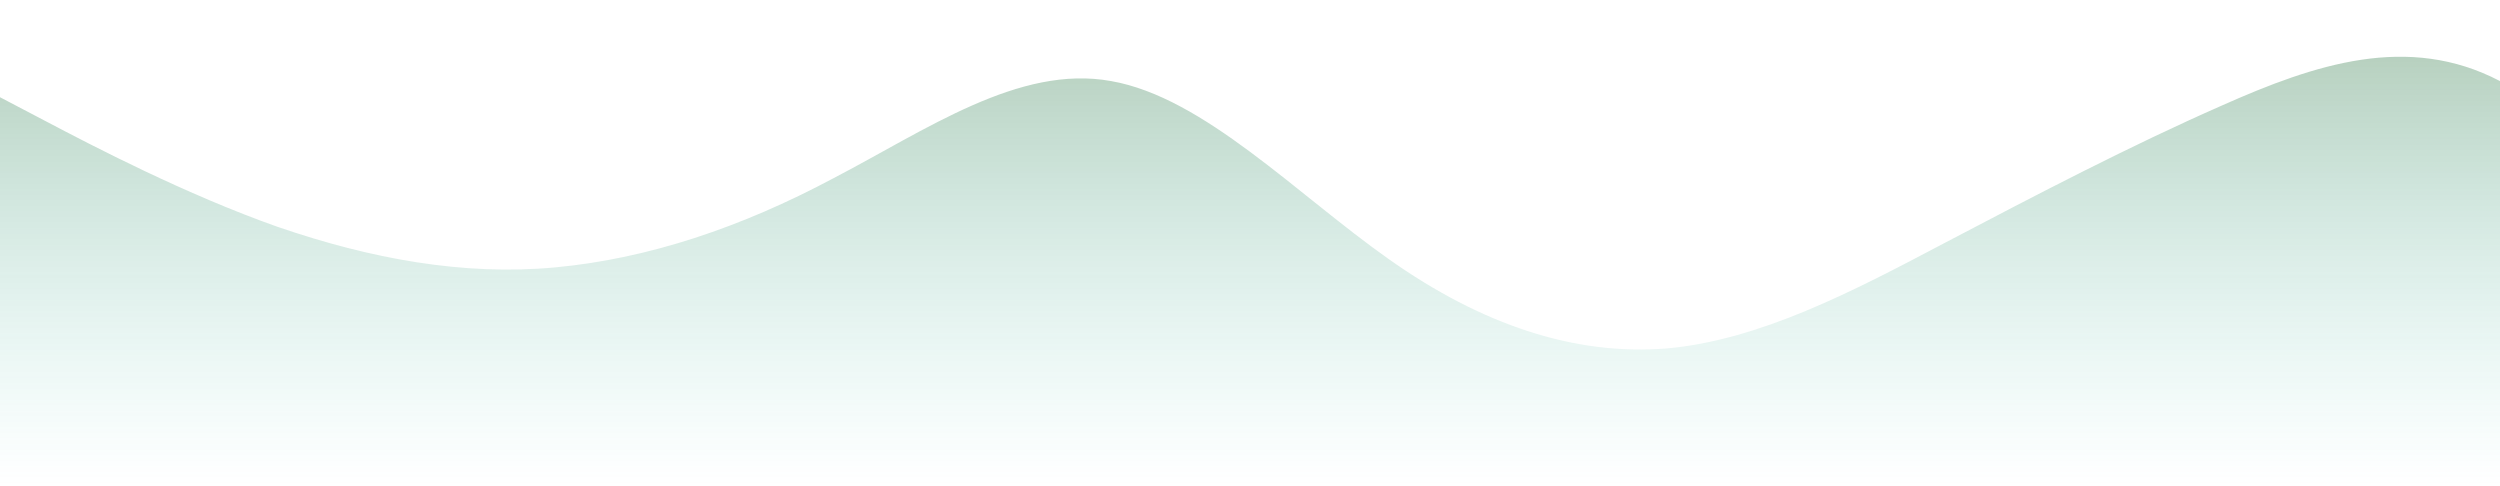 <?xml version="1.0" standalone="no"?>
<svg xmlns:xlink="http://www.w3.org/1999/xlink" id="wave" style="transform:rotate(0deg); transition: 0.3s" viewBox="0 0 1440 280" version="1.1" xmlns="http://www.w3.org/2000/svg"><defs><linearGradient id="sw-gradient-0" x1="0" x2="0" y1="1" y2="0"><stop stop-color="rgba(55, 199, 186.804, 0)" offset="0%"/><stop stop-color="rgba(16, 96, 37.731, 0.32)" offset="100%"/></linearGradient></defs><path style="transform:translate(0, 0px); opacity:1" fill="url(#sw-gradient-0)" d="M0,56L26.7,70C53.3,84,107,112,160,130.7C213.3,149,267,159,320,154C373.3,149,427,131,480,102.7C533.3,75,587,37,640,46.7C693.3,56,747,112,800,149.3C853.3,187,907,205,960,200.7C1013.3,196,1067,168,1120,140C1173.3,112,1227,84,1280,60.7C1333.3,37,1387,19,1440,46.7C1493.3,75,1547,149,1600,149.3C1653.3,149,1707,75,1760,51.3C1813.3,28,1867,56,1920,98C1973.3,140,2027,196,2080,219.3C2133.3,243,2187,233,2240,200.7C2293.3,168,2347,112,2400,107.3C2453.3,103,2507,149,2560,182C2613.3,215,2667,233,2720,219.3C2773.3,205,2827,159,2880,126C2933.3,93,2987,75,3040,84C3093.3,93,3147,131,3200,140C3253.3,149,3307,131,3360,126C3413.3,121,3467,131,3520,144.7C3573.3,159,3627,177,3680,191.3C3733.3,205,3787,215,3813,219.3L3840,224L3840,280L3813.3,280C3786.7,280,3733,280,3680,280C3626.7,280,3573,280,3520,280C3466.7,280,3413,280,3360,280C3306.7,280,3253,280,3200,280C3146.7,280,3093,280,3040,280C2986.7,280,2933,280,2880,280C2826.7,280,2773,280,2720,280C2666.7,280,2613,280,2560,280C2506.7,280,2453,280,2400,280C2346.7,280,2293,280,2240,280C2186.7,280,2133,280,2080,280C2026.7,280,1973,280,1920,280C1866.7,280,1813,280,1760,280C1706.7,280,1653,280,1600,280C1546.7,280,1493,280,1440,280C1386.7,280,1333,280,1280,280C1226.7,280,1173,280,1120,280C1066.7,280,1013,280,960,280C906.7,280,853,280,800,280C746.7,280,693,280,640,280C586.7,280,533,280,480,280C426.7,280,373,280,320,280C266.7,280,213,280,160,280C106.7,280,53,280,27,280L0,280Z"/></svg>